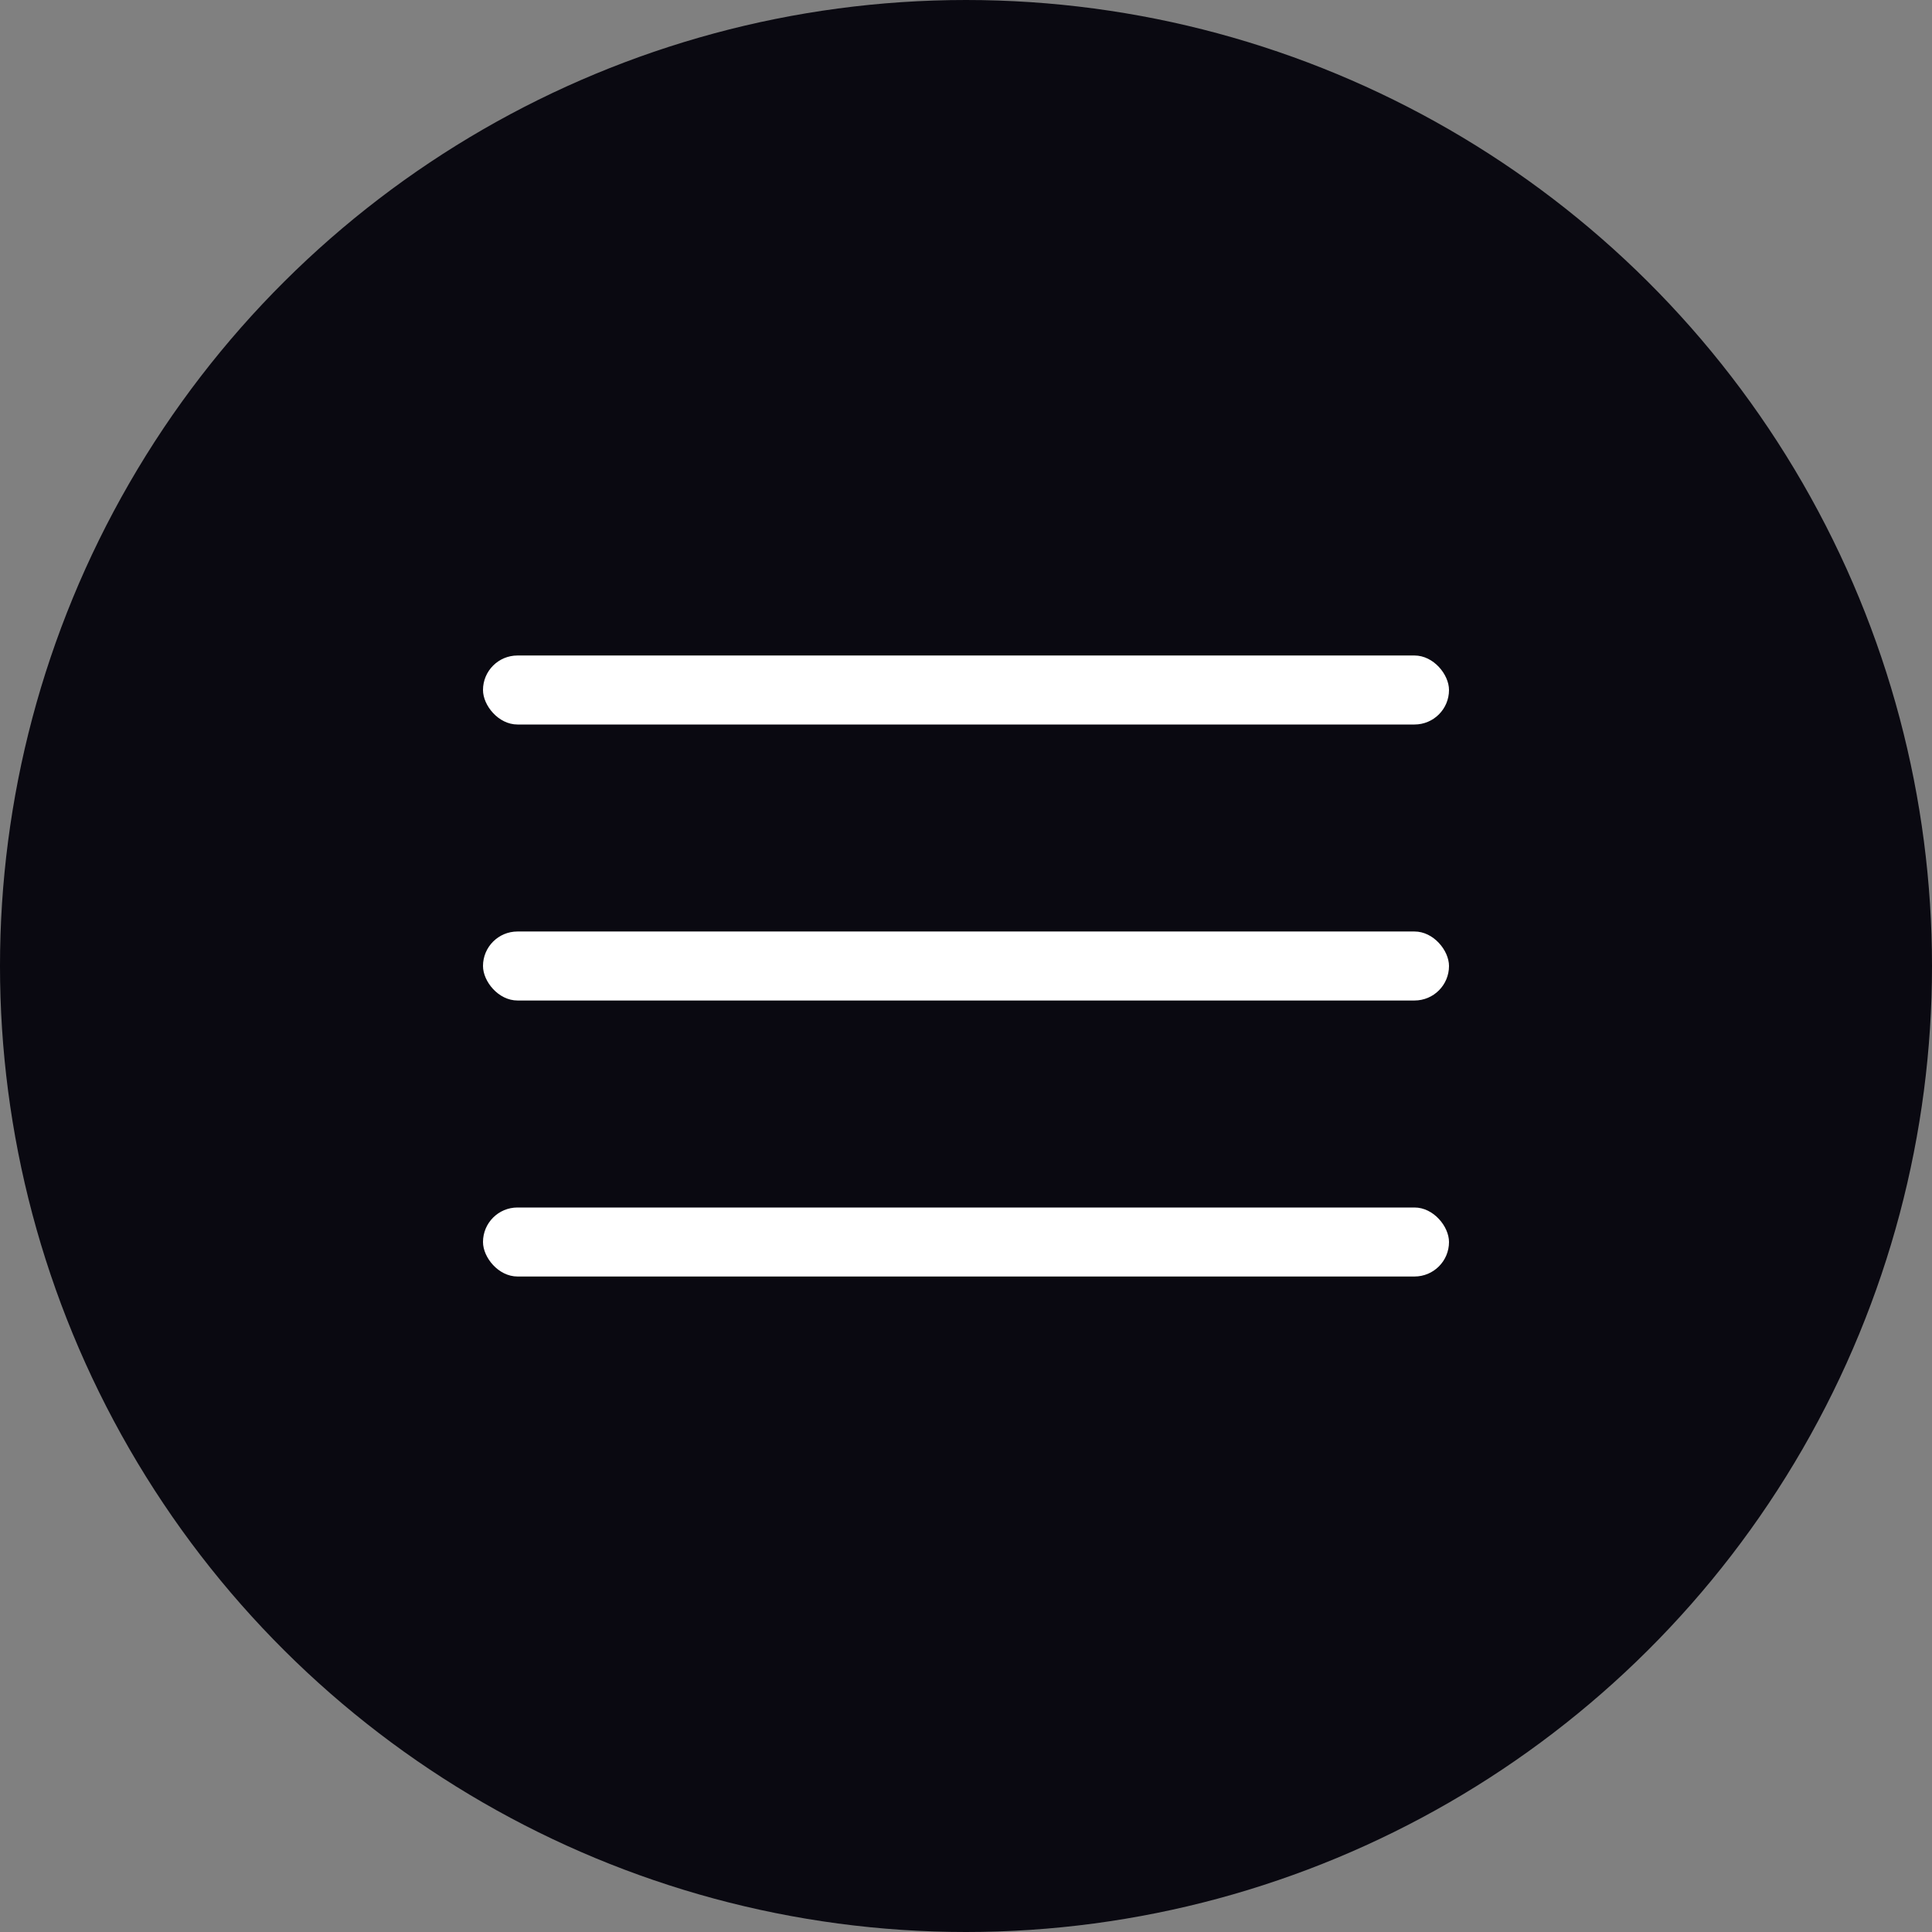 <svg width="28" height="28" viewBox="0 0 28 28" fill="none" xmlns="http://www.w3.org/2000/svg">
<rect x="0" y="0" width="28" height="28" fill="#808080" stroke="none"/>
<circle r="14" transform="matrix(0 1 1 0 14 14)" fill="#0A0911"/>
<rect x="7" y="9.5" width="14" height="1" rx="0.5" fill="white"/>
<rect x="7" y="13.5" width="14" height="1" rx="0.5" fill="white"/>
<rect x="7" y="17.5" width="14" height="1" rx="0.5" fill="white"/>
</svg>
